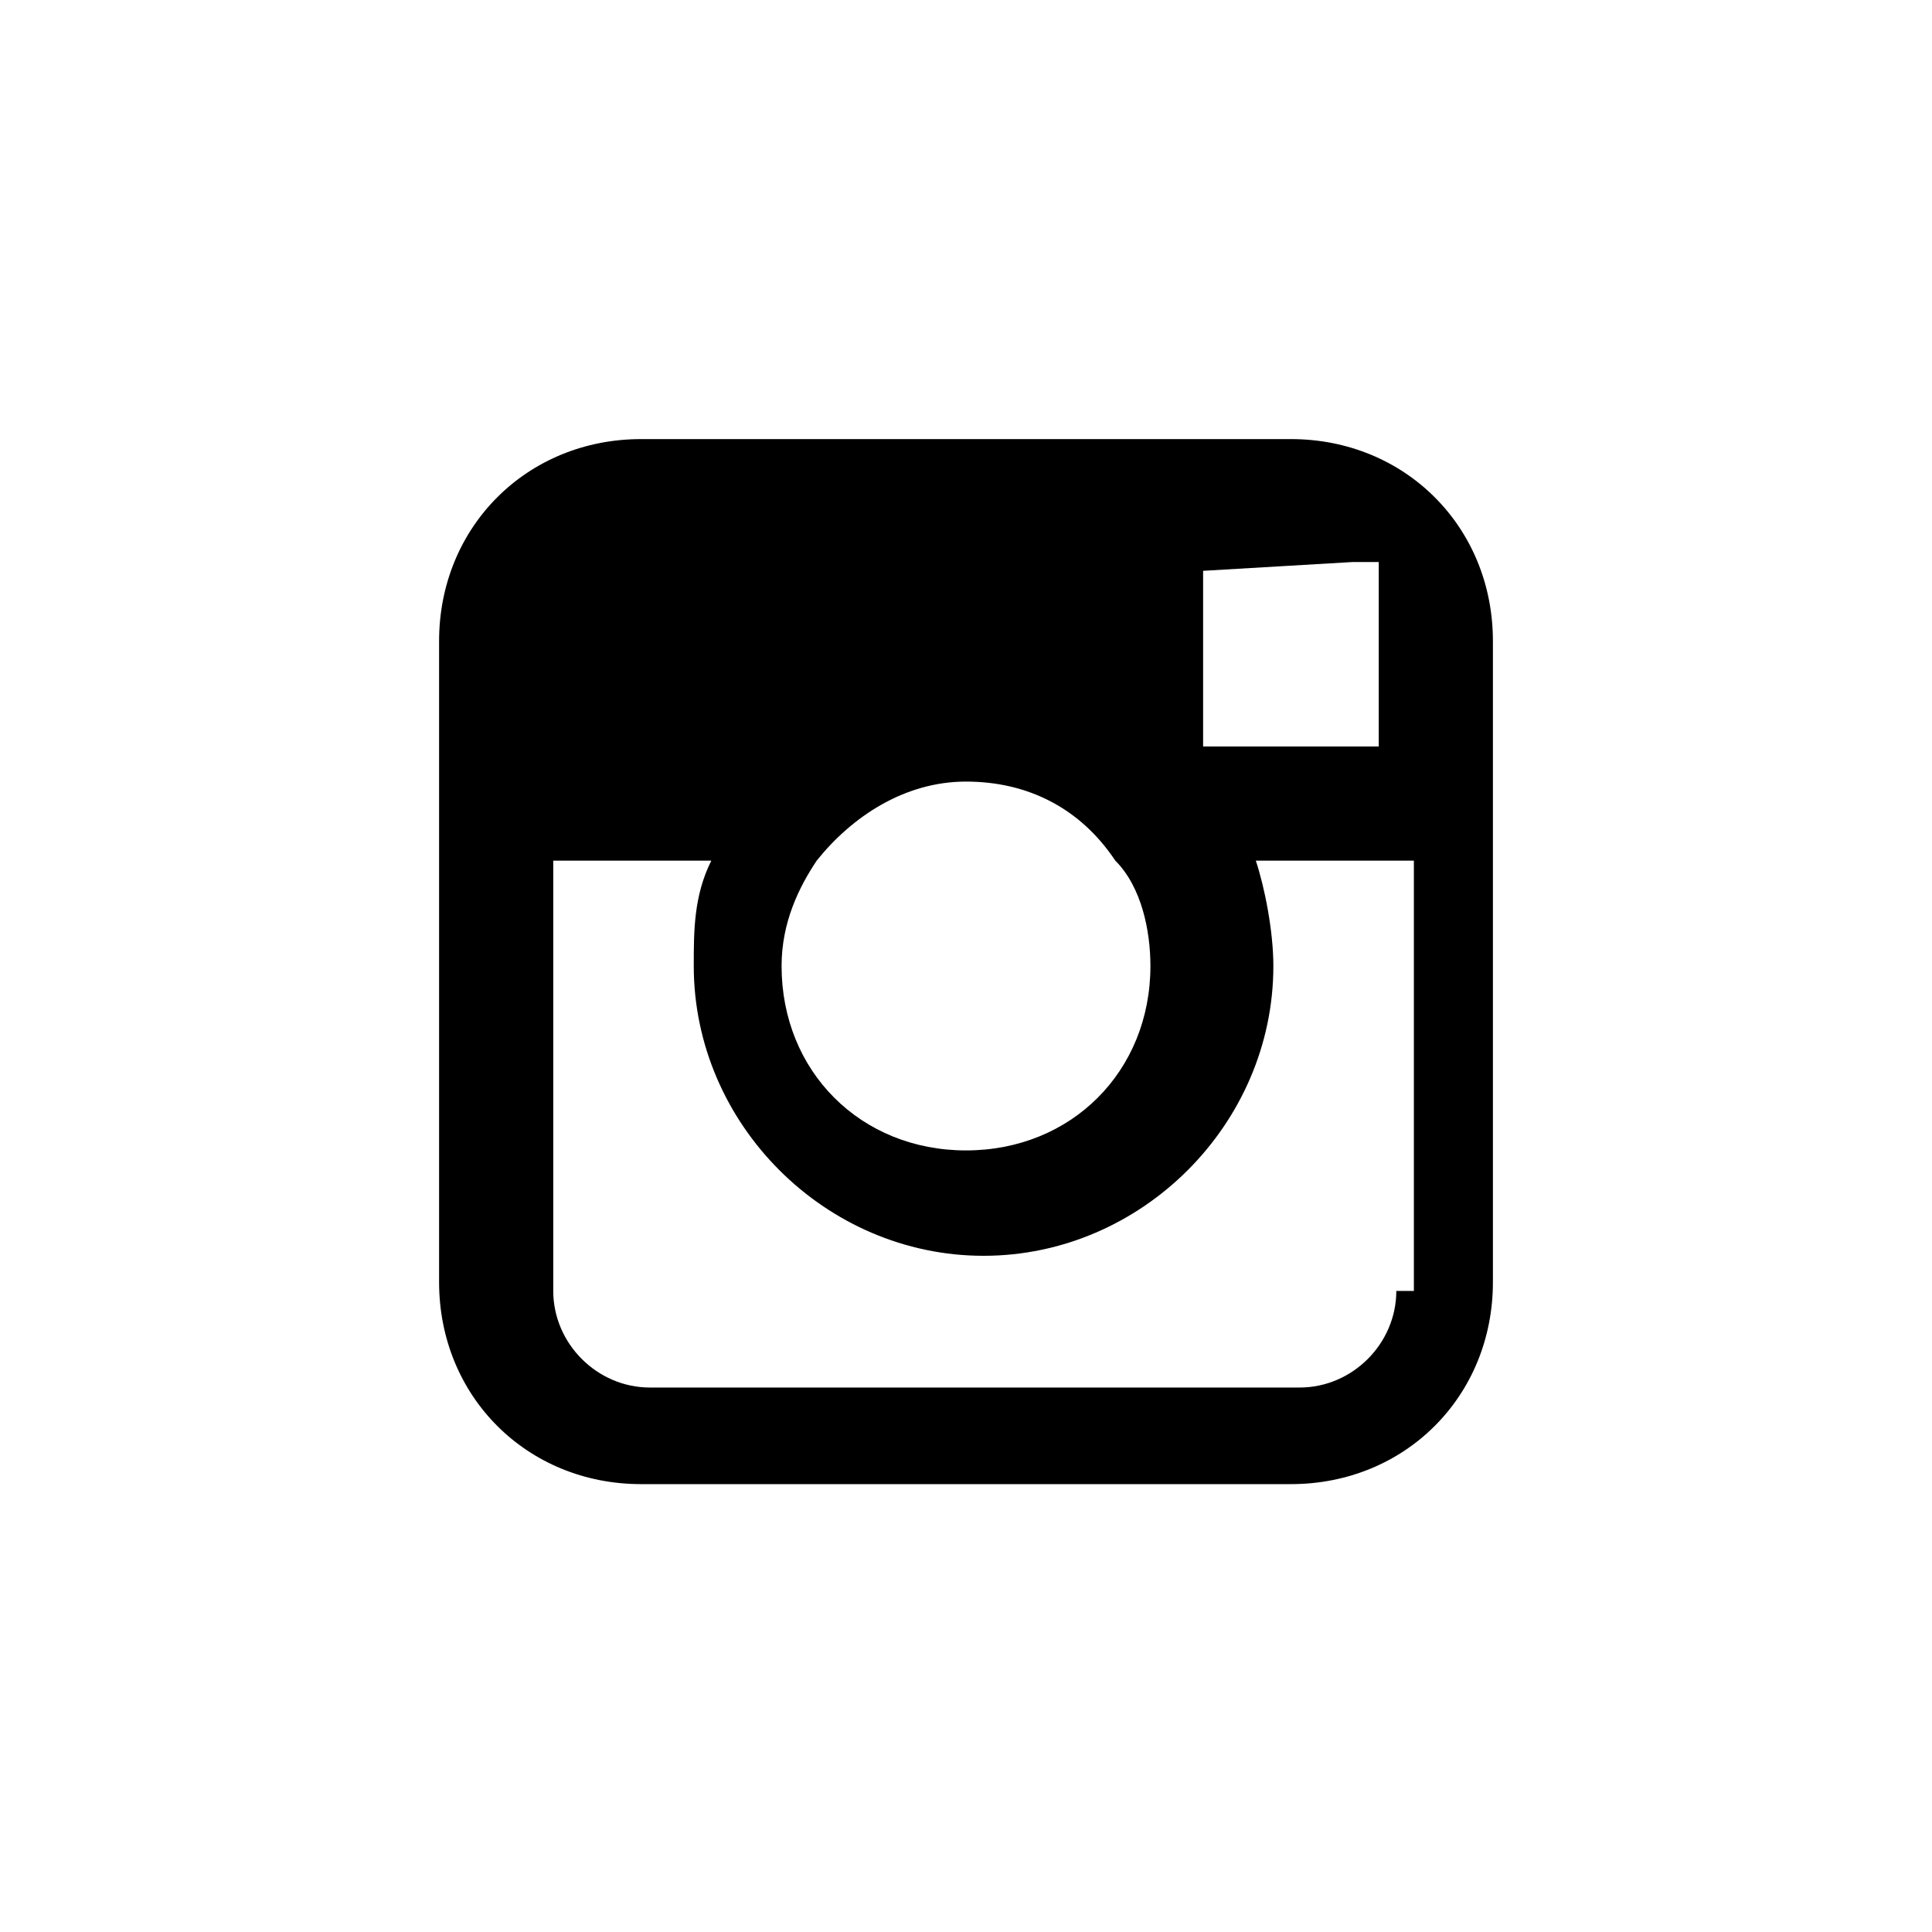 <svg xmlns="http://www.w3.org/2000/svg" viewBox="-259.7 387.1 22 22" enable-background="new -259.7 387.1 22 22" width="22" height="22">
  <title>Instagram</title>
  <path fill="currentcolor" d="M-245 392.1h-7.4c-1.3 0-2.3 1-2.3 2.3V401.7c0 1.3 1 2.3 2.3 2.3h7.4c1.3 0 2.3-1 2.3-2.3V394.4c0-1.3-1-2.3-2.3-2.3zm.7 1.4h.3v2.1h-2v-2l1.7-.1zm-6.1 3.4c.4-.5 1-.9 1.7-.9s1.3.3 1.7.9c.3.3.4.8.4 1.2 0 1.2-.9 2.1-2.1 2.1-1.2 0-2.1-.9-2.1-2.1 0-.5.2-.9.4-1.2zm6.6 4.9c0 .6-.5 1.1-1.1 1.1h-7.4c-.6 0-1.1-.5-1.1-1.1v-4.9h1.8c-.2.4-.2.8-.2 1.2 0 1.8 1.5 3.3 3.3 3.3 1.8 0 3.3-1.5 3.3-3.3 0-.4-.1-.9-.2-1.2h1.8v4.9z"/>
</svg>
